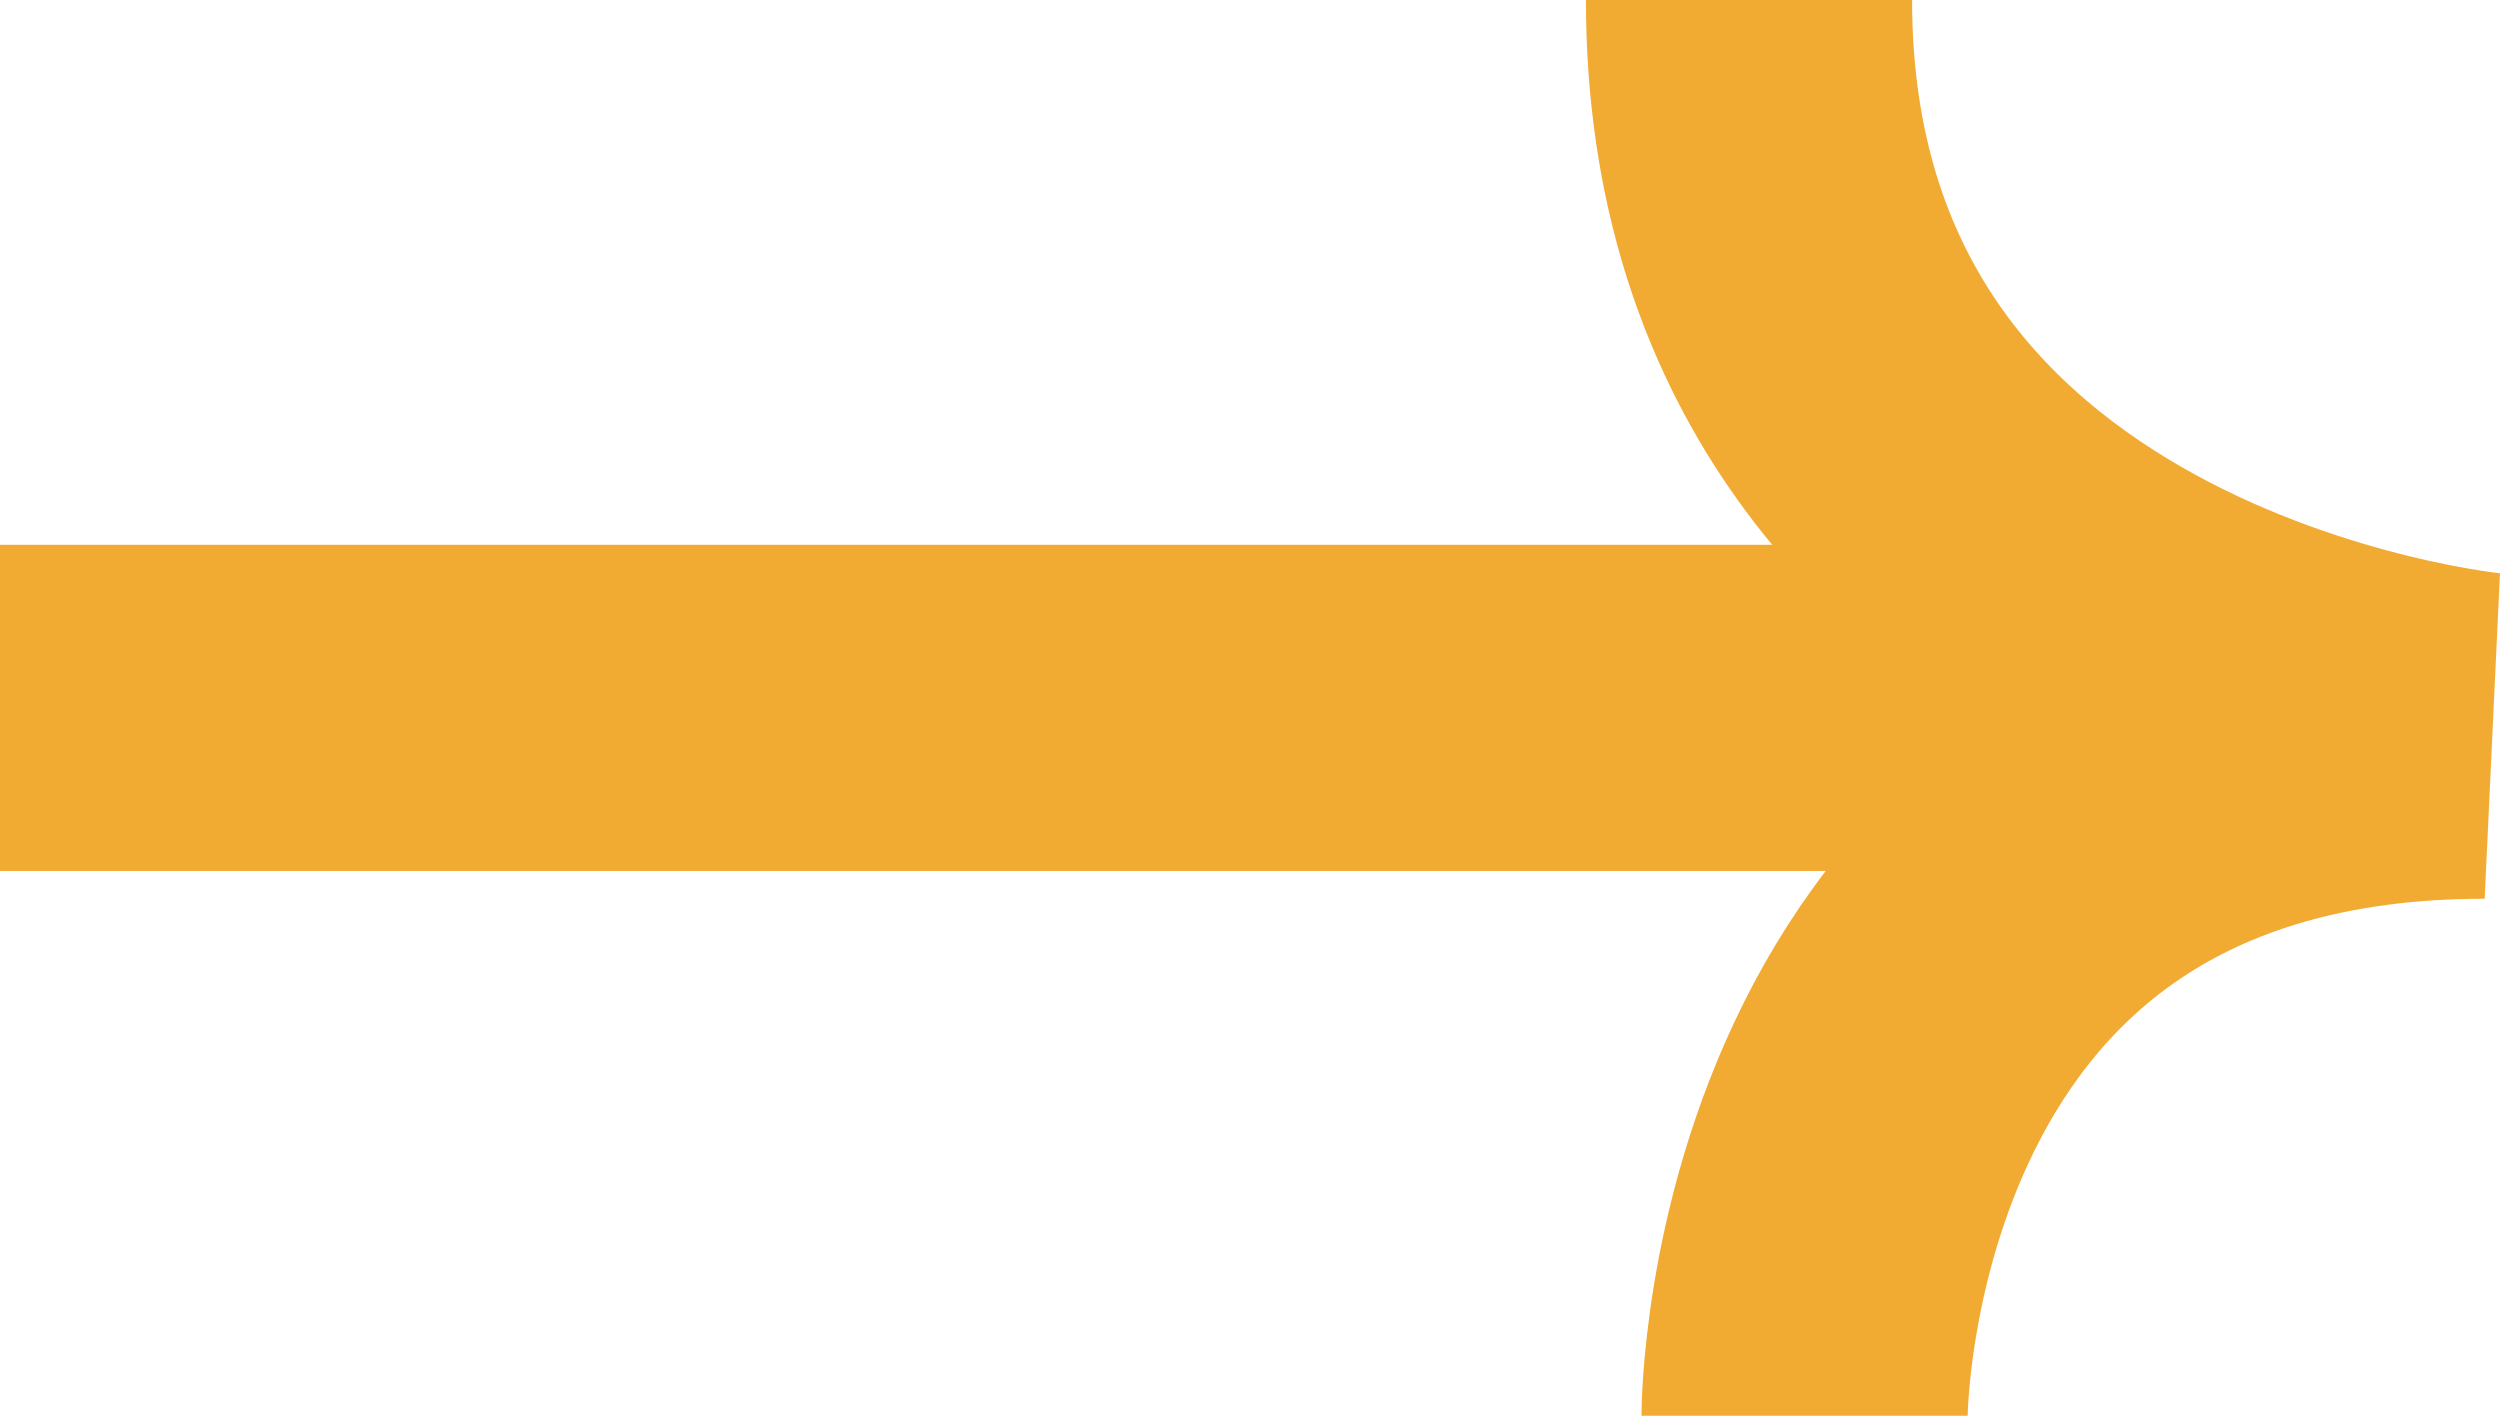 <?xml version="1.0" encoding="UTF-8"?>
<svg id="Capa_2" data-name="Capa 2" xmlns="http://www.w3.org/2000/svg" viewBox="0 0 112.52 63.72">
  <defs>
    <style>
      .cls-1 {
        fill: none;
        stroke: #f2ab32;
        stroke-miterlimit: 10;
        stroke-width: 14.68px;
      }
    </style>
  </defs>
  <g id="Capa_1-2" data-name="Capa 1">
    <g>
      <line class="cls-1" y1="31.86" x2="90.45" y2="31.86"/>
      <path class="cls-1" d="m81.22,63.72s0-30.61,30.61-30.61c0,0-33.11-3.12-33.11-33.11"/>
    </g>
  </g>
</svg>
